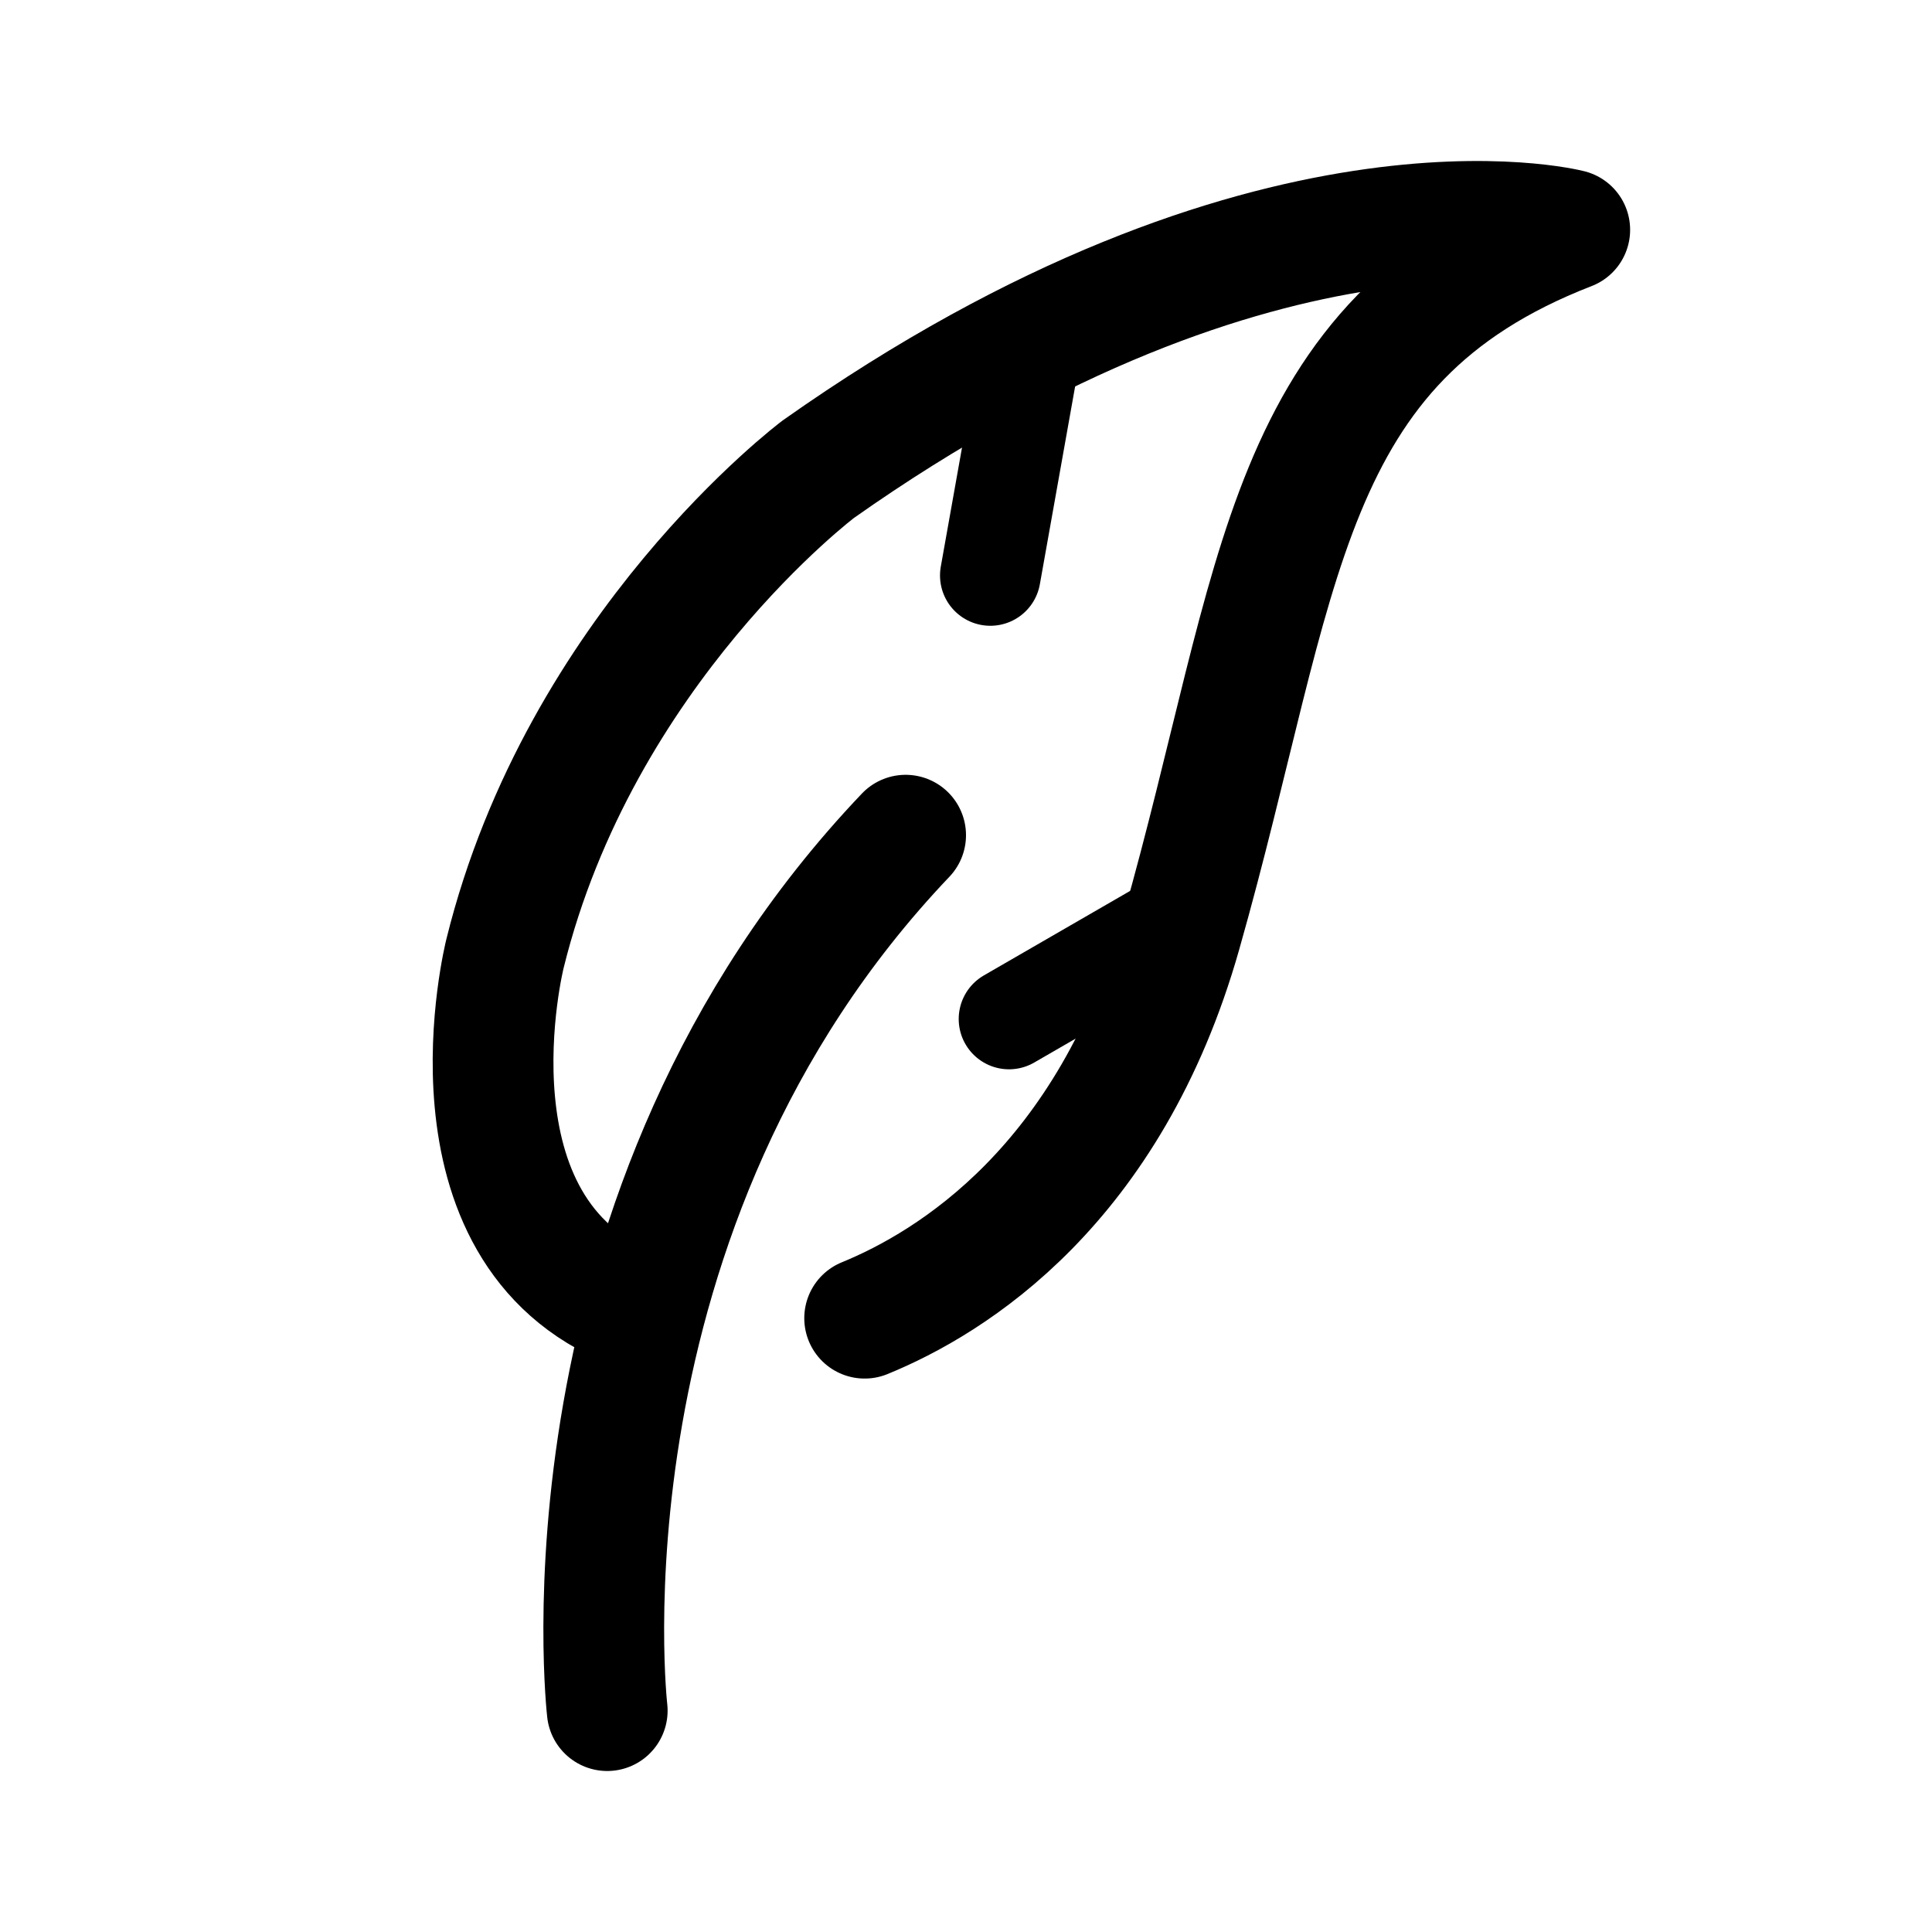 <svg width="192" height="192" viewBox="0 0 192 192" fill="none" xmlns="http://www.w3.org/2000/svg"><path d="M60.346 170S54.592 120.204 90 83m-27.123 47.027c-19.613-7.741-12.692-35.258-12.692-35.258 7.495-30.375 31.14-48.142 31.14-48.142C126.016 15.1 156 22.839 156 22.839c-28.832 11.179-28.543 34.396-38.633 69.926-7.102 25.018-22.778 34.697-31.439 38.235" stroke="#000" stroke-width="12" stroke-linecap="round" stroke-linejoin="round"/><path d="m102.423 34.719-4.006 22.47m17.461 35.062-15.603 9.015" stroke="#000" stroke-width="10" stroke-linecap="round" stroke-linejoin="round"/></svg>